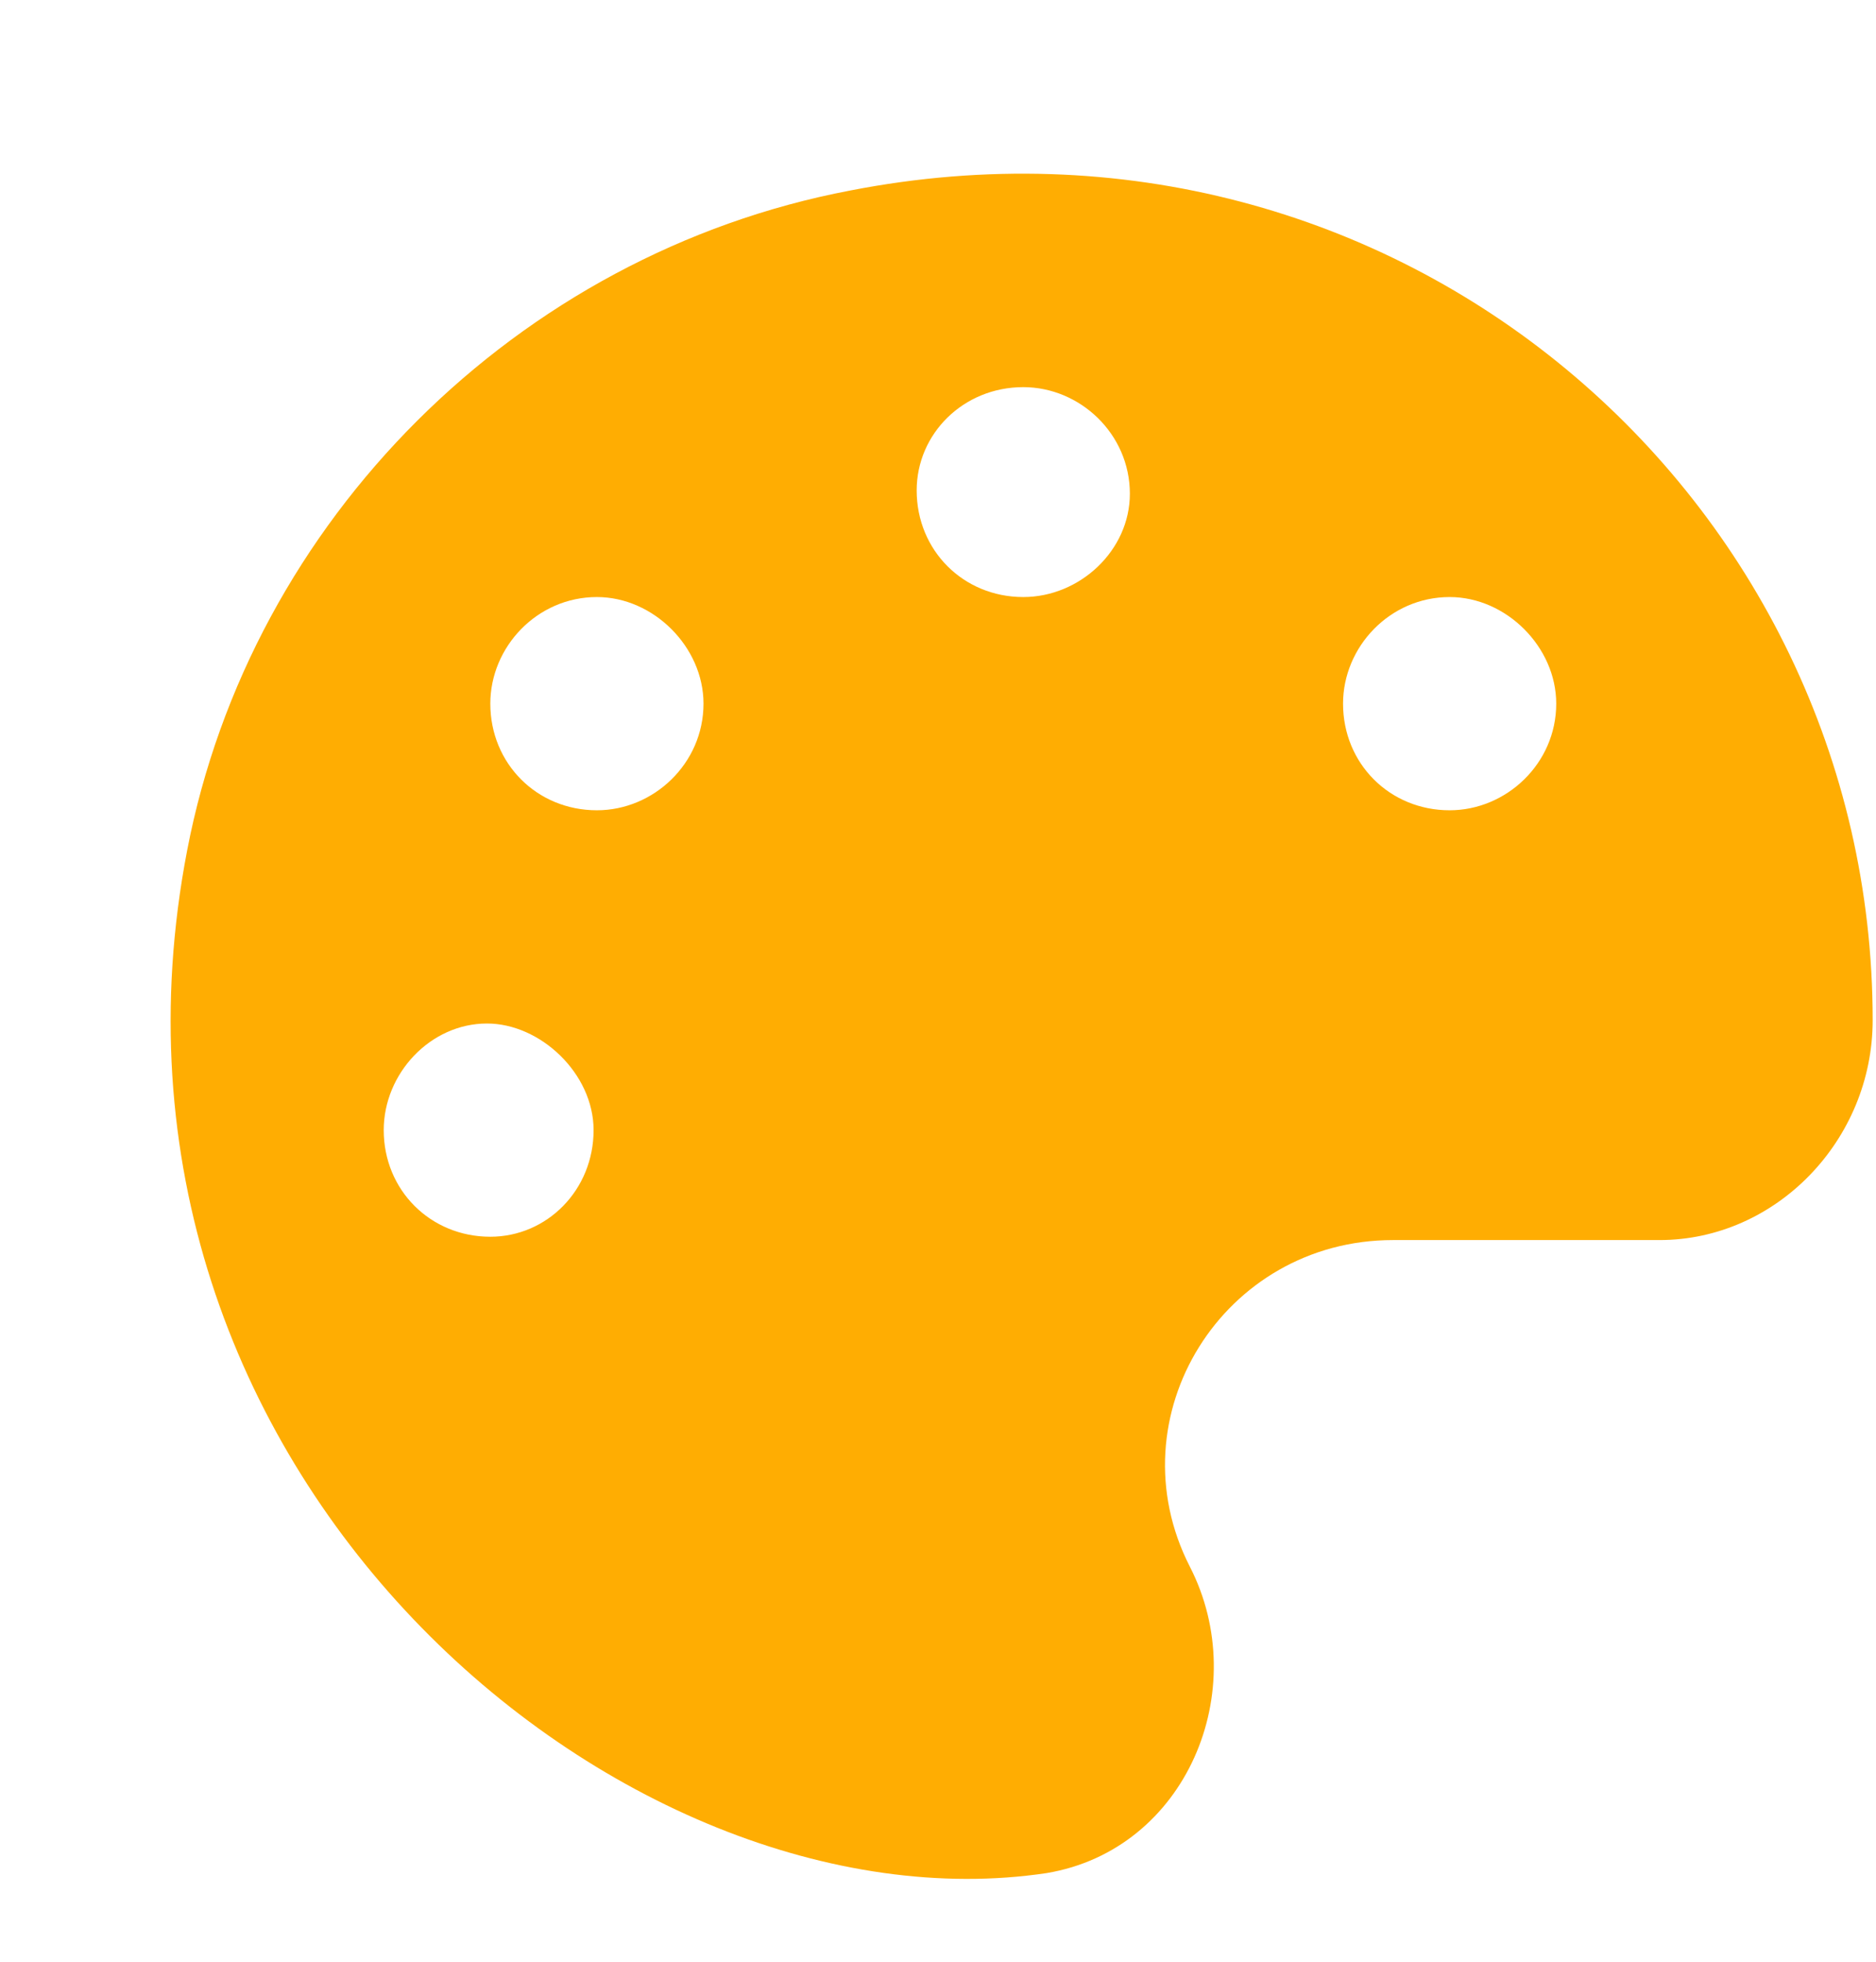 <svg width="22" height="23" viewBox="0 0 22 23" fill="none" xmlns="http://www.w3.org/2000/svg">
<path d="M9.969 2.234C6.062 2.977 2.938 6.102 2.195 9.969C0.789 17.273 7.312 22.703 12.273 21.961C13.914 21.688 14.695 19.812 13.953 18.367C13.055 16.609 14.344 14.539 16.336 14.539H19.461C20.828 14.539 21.961 13.367 21.961 11.961C21.961 5.828 16.375 0.984 9.969 2.234ZM5.75 14.5C5.047 14.5 4.5 13.953 4.5 13.25C4.5 12.586 5.047 12 5.711 12C6.336 12 6.961 12.586 6.961 13.25C6.961 13.953 6.414 14.5 5.75 14.5ZM7 9.5C6.297 9.5 5.75 8.953 5.75 8.25C5.75 7.586 6.297 7 7 7C7.664 7 8.25 7.586 8.25 8.25C8.25 8.953 7.664 9.5 7 9.5ZM12 7C11.297 7 10.75 6.453 10.75 5.75C10.75 5.086 11.297 4.539 12 4.539C12.664 4.539 13.25 5.086 13.25 5.789C13.25 6.453 12.664 7 12 7ZM17 9.5C16.297 9.5 15.75 8.953 15.75 8.25C15.75 7.586 16.297 7 17 7C17.664 7 18.25 7.586 18.25 8.25C18.25 8.953 17.664 9.5 17 9.5Z" fill="url(#paint0_linear_2270_11256)"/>
<defs>
<linearGradient id="paint0_linear_2270_11256" x1="2" y1="1.5" x2="25.064" y2="6.083" gradientUnits="userSpaceOnUse">
<stop offset="0" stop-color="#FFAD02"/>
</linearGradient>
</defs>
</svg>
